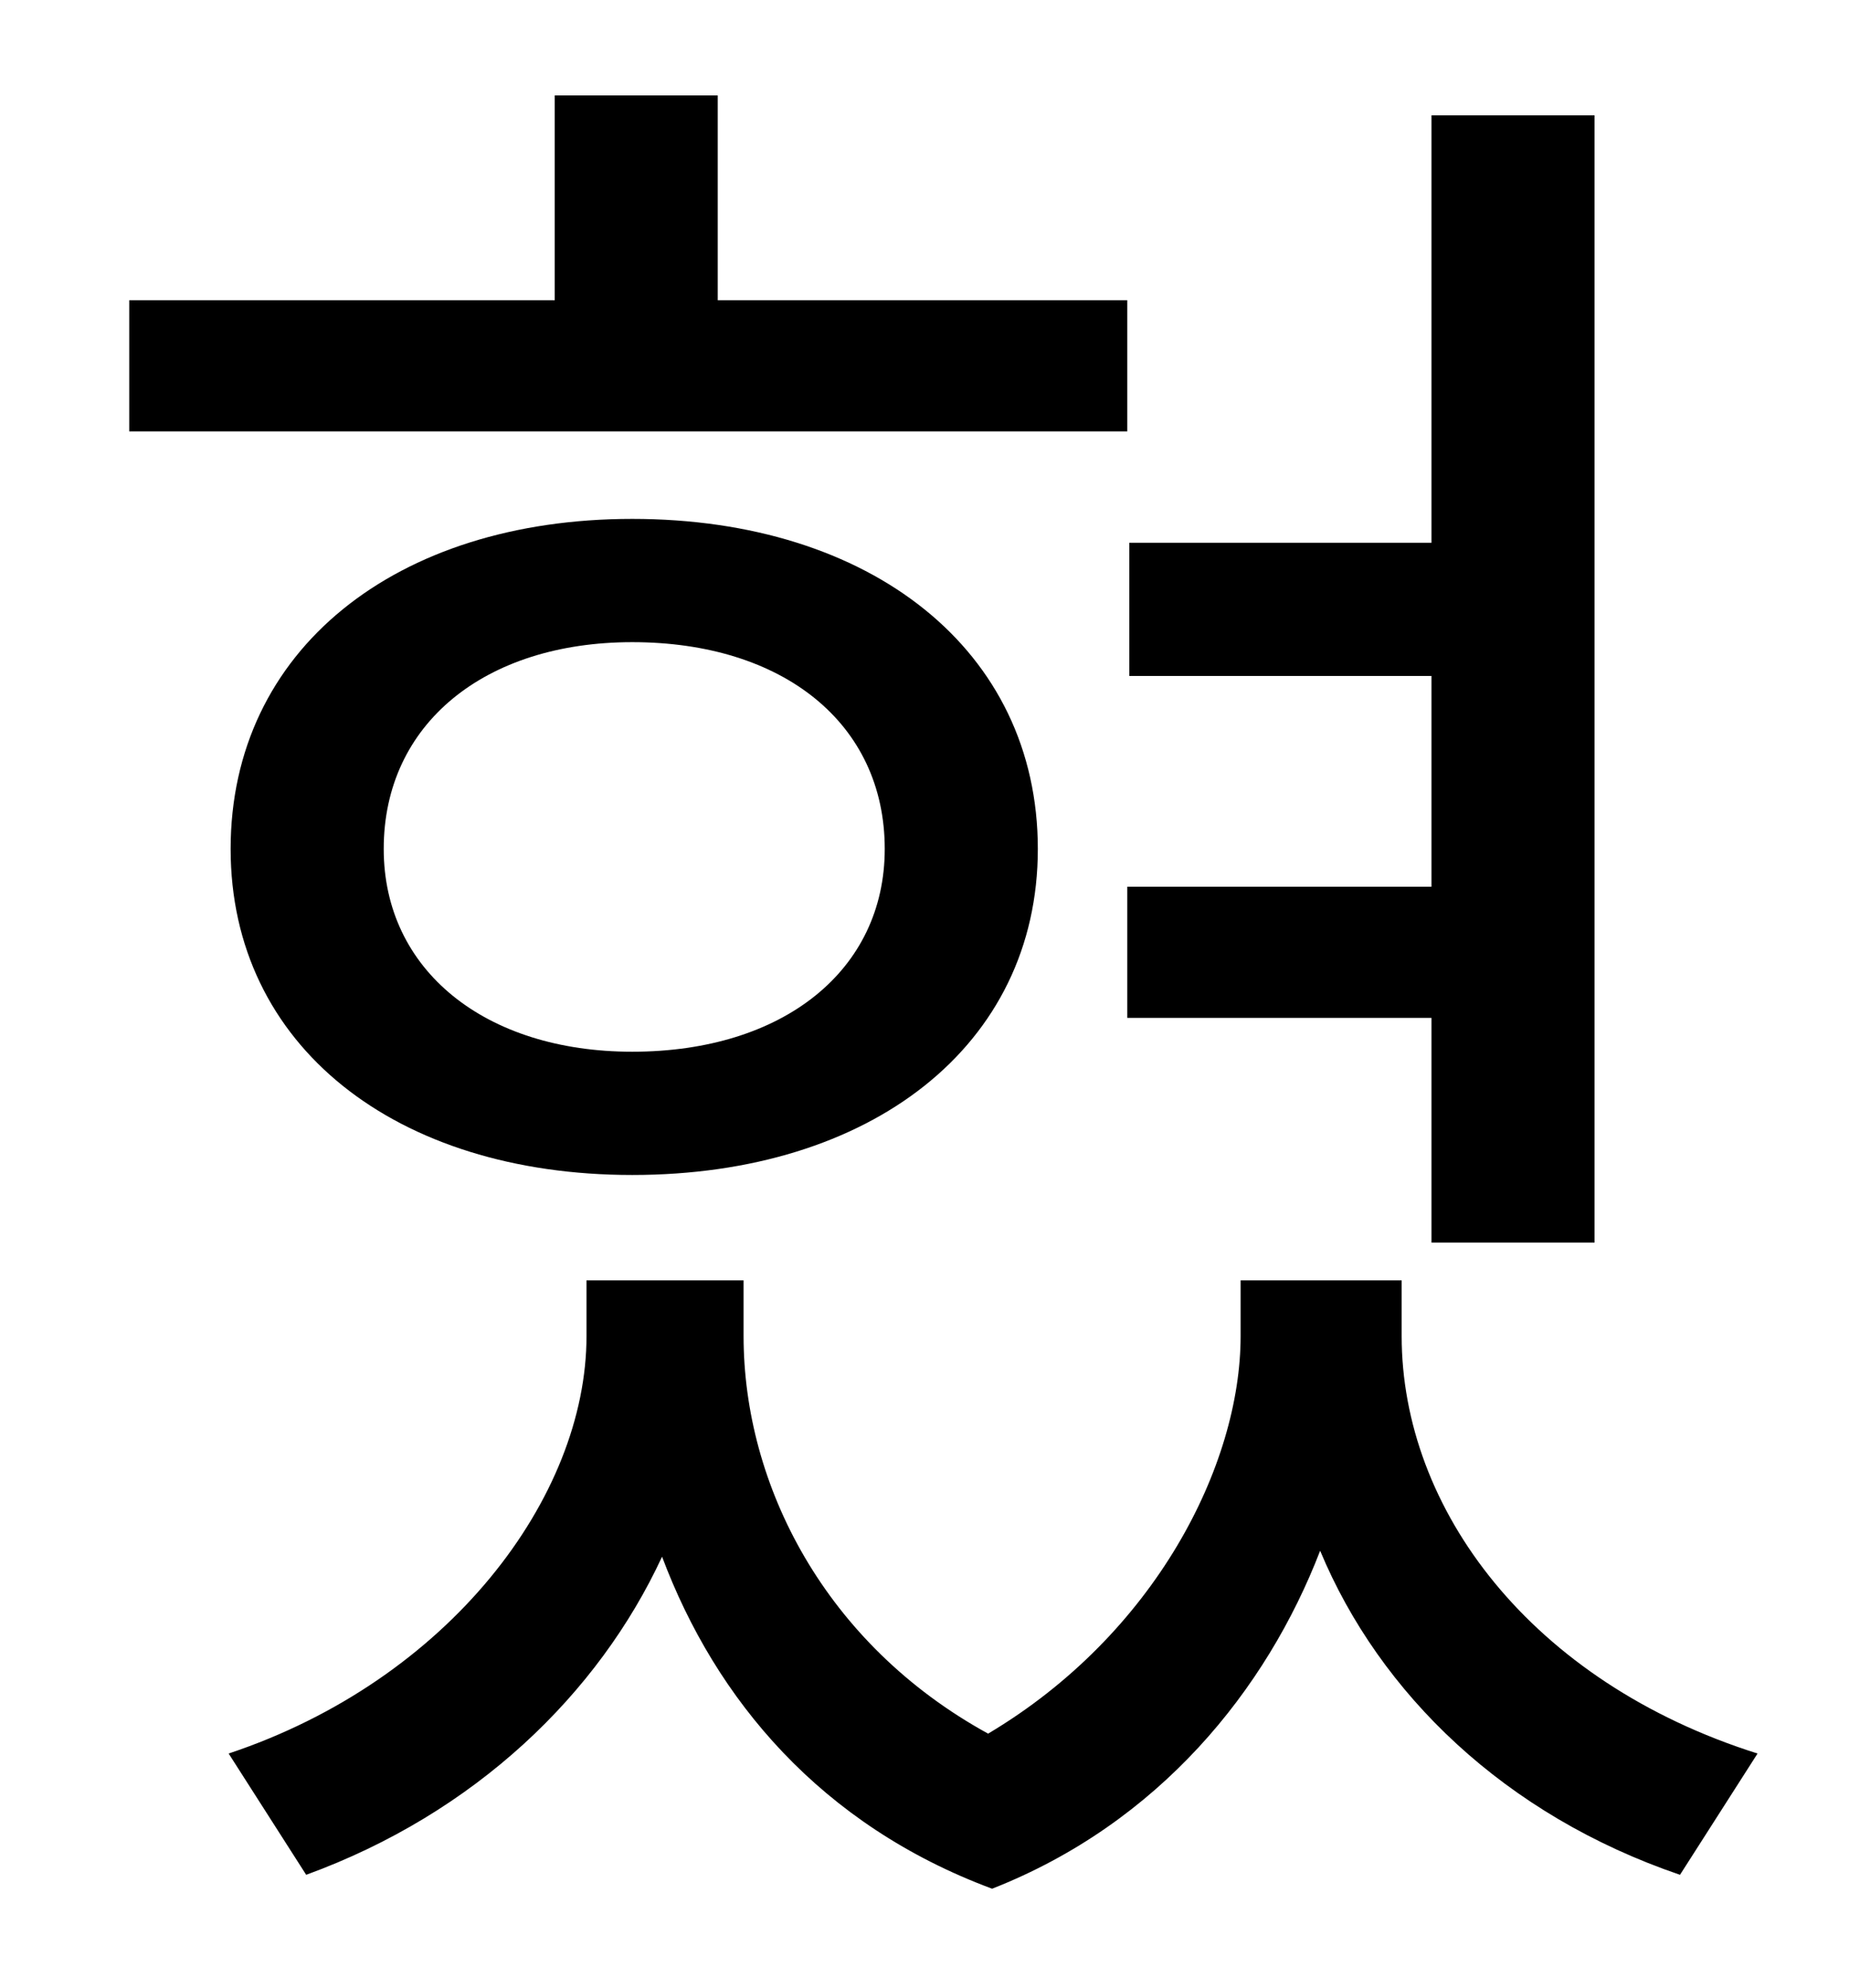 <?xml version="1.0" standalone="no"?>
<!DOCTYPE svg PUBLIC "-//W3C//DTD SVG 1.1//EN" "http://www.w3.org/Graphics/SVG/1.1/DTD/svg11.dtd" >
<svg xmlns="http://www.w3.org/2000/svg" xmlns:xlink="http://www.w3.org/1999/xlink" version="1.1" viewBox="-10 0 930 1000">
   <path fill="currentColor"
d="M710 446v-106h-152v-67h152v-215h82v567h-82v-113h-153v-66h153zM557 151v66h-502v-66h214v-103h82v103h206zM435 427c0 -63 -51 -104 -127 -104c-74 0 -125 41 -125 104c0 61 51 102 125 102c76 0 127 -41 127 -102zM106 427c0 -100 83 -166 202 -166
c120 0 204 66 204 166c0 99 -84 164 -204 164c-119 0 -202 -65 -202 -164zM695 644v28c0 87 65 174 179 210l-39 61c-88 -30 -151 -91 -181 -163c-27 70 -81 137 -165 170c-86 -32 -139 -95 -166 -167c-32 69 -94 129 -179 160l-39 -61c111 -37 180 -129 180 -210v-28h79v28
c0 75 41 155 123 200c84 -50 127 -135 127 -200v-28h81z" />
</svg>
